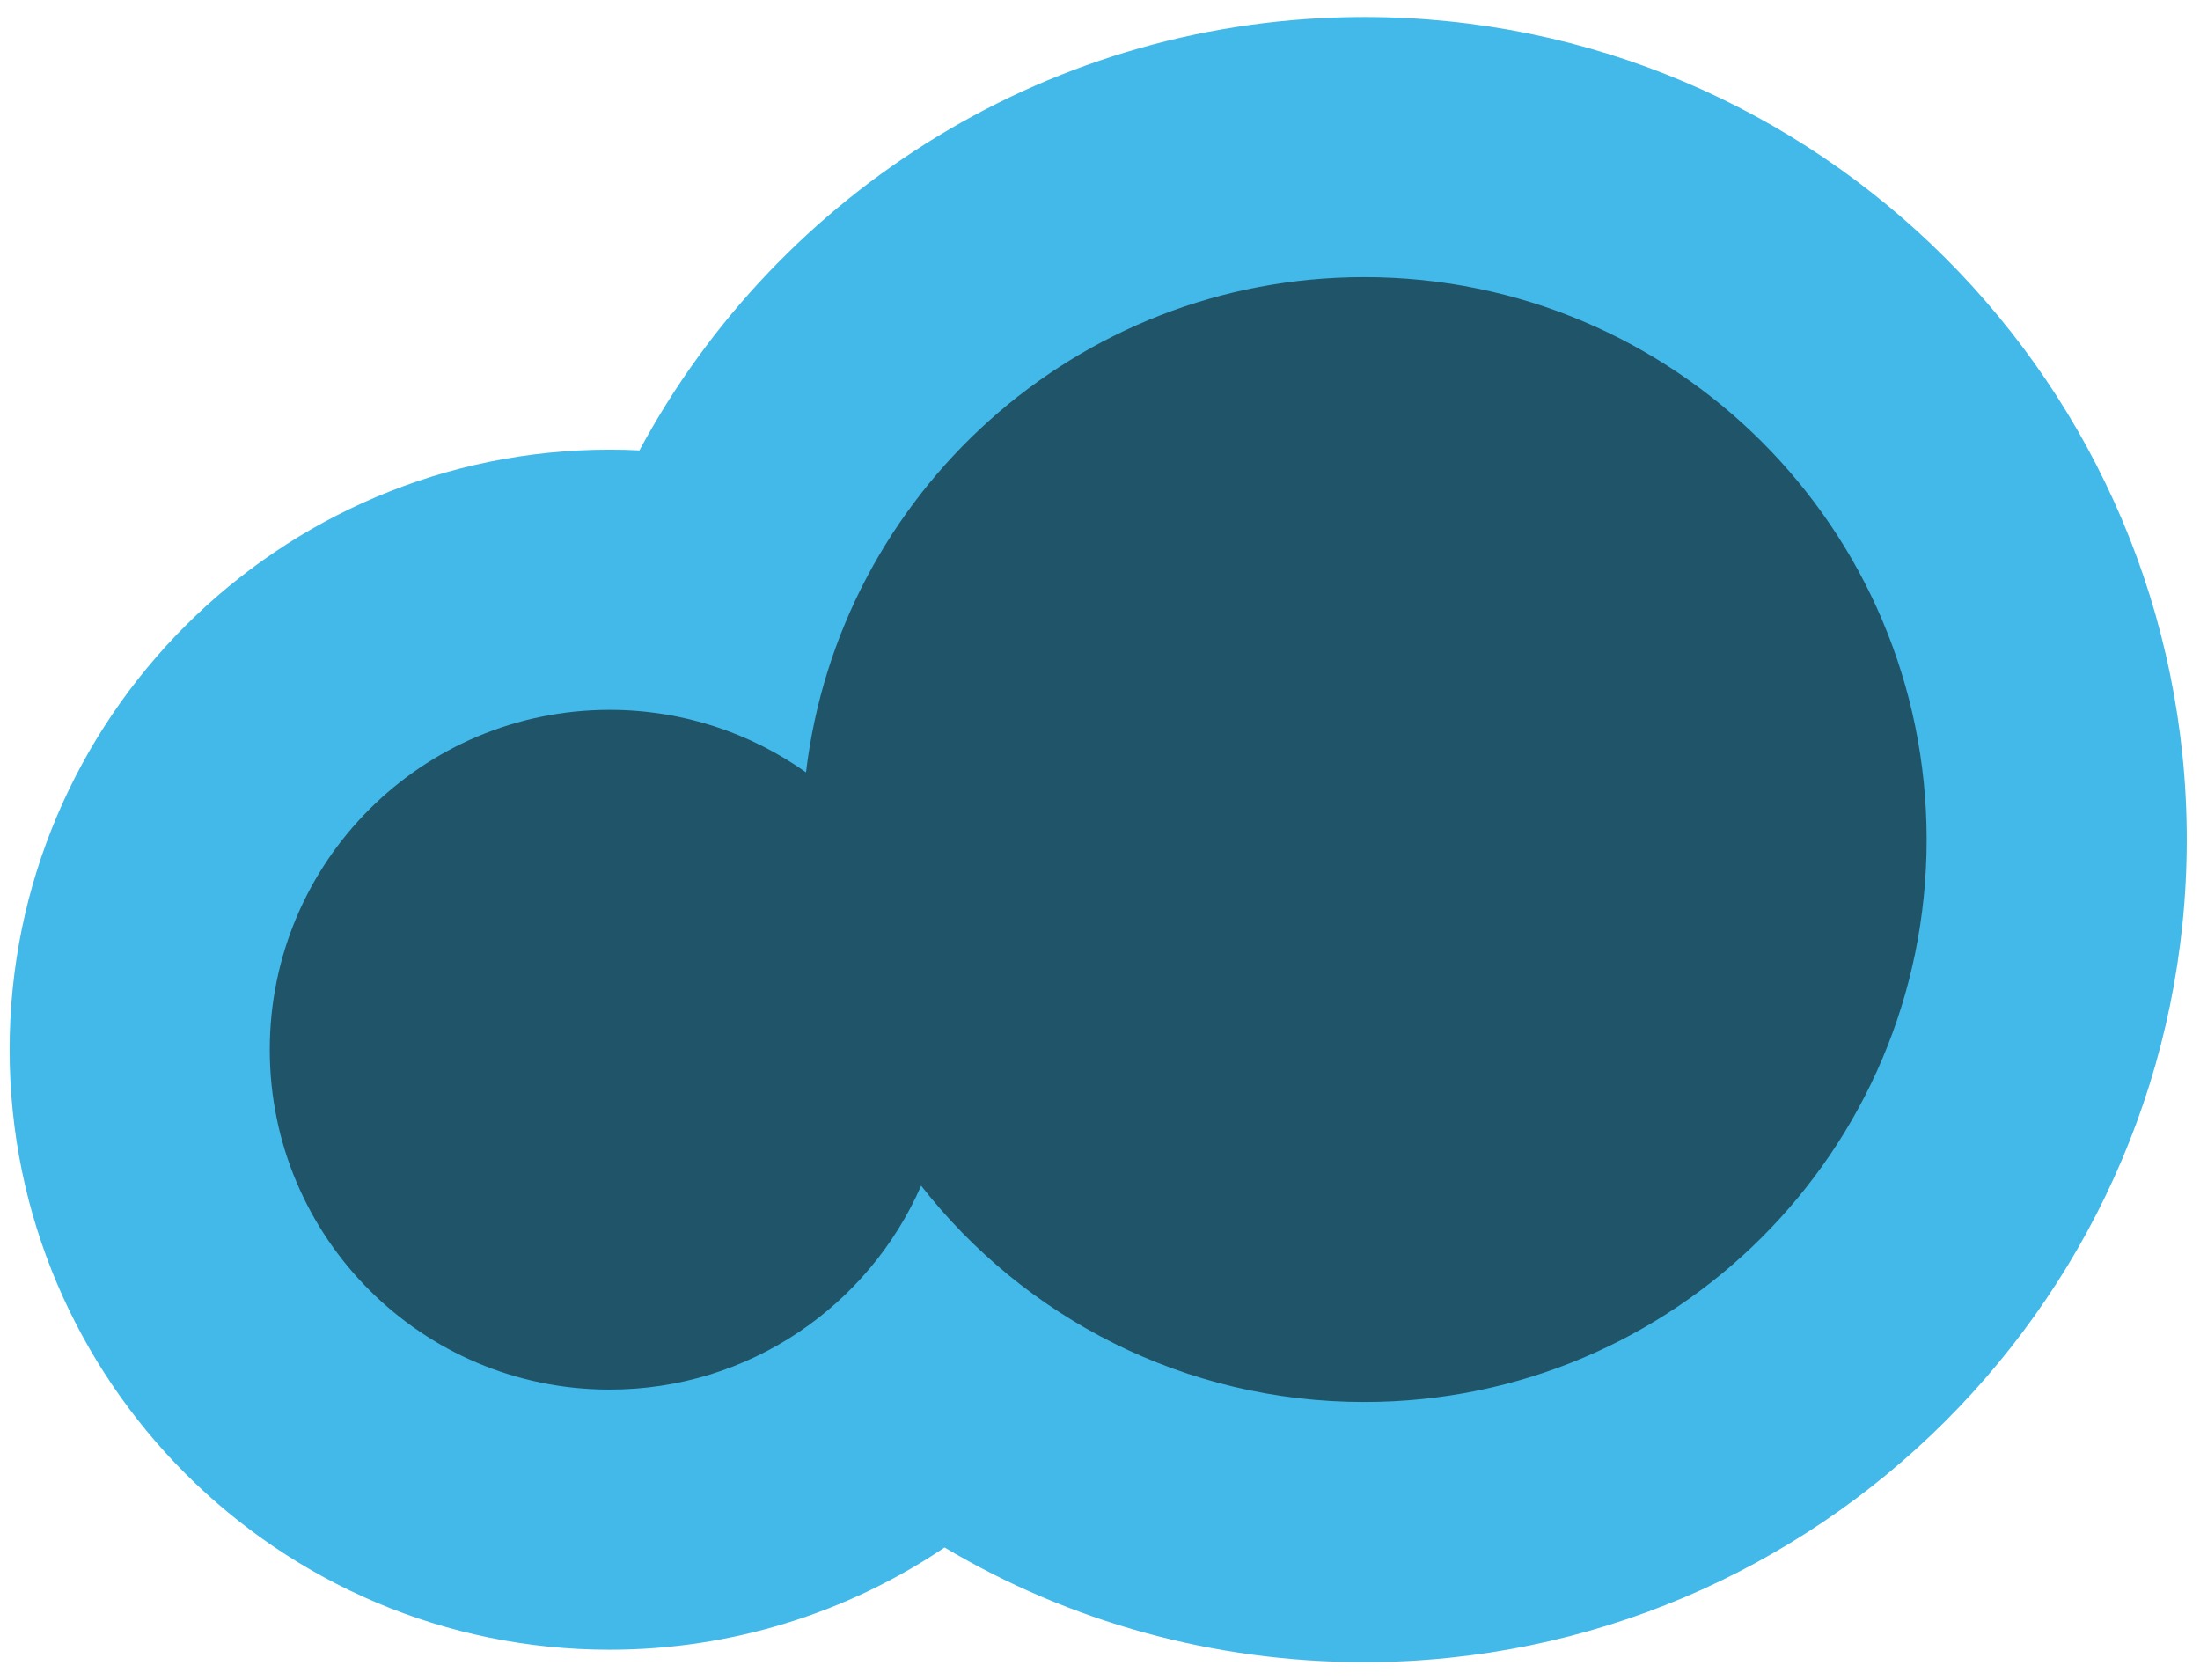 <?xml version="1.0" encoding="utf-8"?>
<!-- Generator: Adobe Illustrator 15.1.0, SVG Export Plug-In . SVG Version: 6.00 Build 0)  -->
<!DOCTYPE svg PUBLIC "-//W3C//DTD SVG 1.1//EN" "http://www.w3.org/Graphics/SVG/1.1/DTD/svg11.dtd">
<svg version="1.1" id="Layer_1" xmlns="http://www.w3.org/2000/svg" xmlns:xlink="http://www.w3.org/1999/xlink" x="0px" y="0px"
	 width="563px" height="430px" viewBox="0 0 563 430" enable-background="new 0 0 563 430" xml:space="preserve">
<g>
	<g>
		<path fill="#42B9E8" d="M349.127,425.339c-38.526,0-75.391-10.291-107.402-29.341c-24.832,16.715-54.518,26.161-85.714,26.161
			c-84.669,0-153.55-68.886-153.55-153.541c0-84.668,68.881-153.549,153.55-153.549c2.553,0,5.095,0.055,7.625,0.188
			C199.377,48.768,269.596,4.355,349.127,4.355c116.061,0,210.488,94.427,210.488,210.497
			C559.615,330.916,465.188,425.339,349.127,425.339L349.127,425.339z"/>
		<path fill="#205469" d="M349.127,70.92c-73.667,0-134.358,55.359-142.862,126.725c-14.204-10.072-31.529-16.001-50.254-16.001
			c-48.036,0-86.976,38.936-86.976,86.975c0,48.031,38.94,86.969,86.976,86.969c35.659,0,66.287-21.464,79.713-52.169
			c26.332,33.681,67.324,55.345,113.403,55.345c79.482,0,143.919-64.43,143.919-143.912
			C493.046,135.356,428.609,70.92,349.127,70.92z"/>
	</g>
</g>
</svg>
